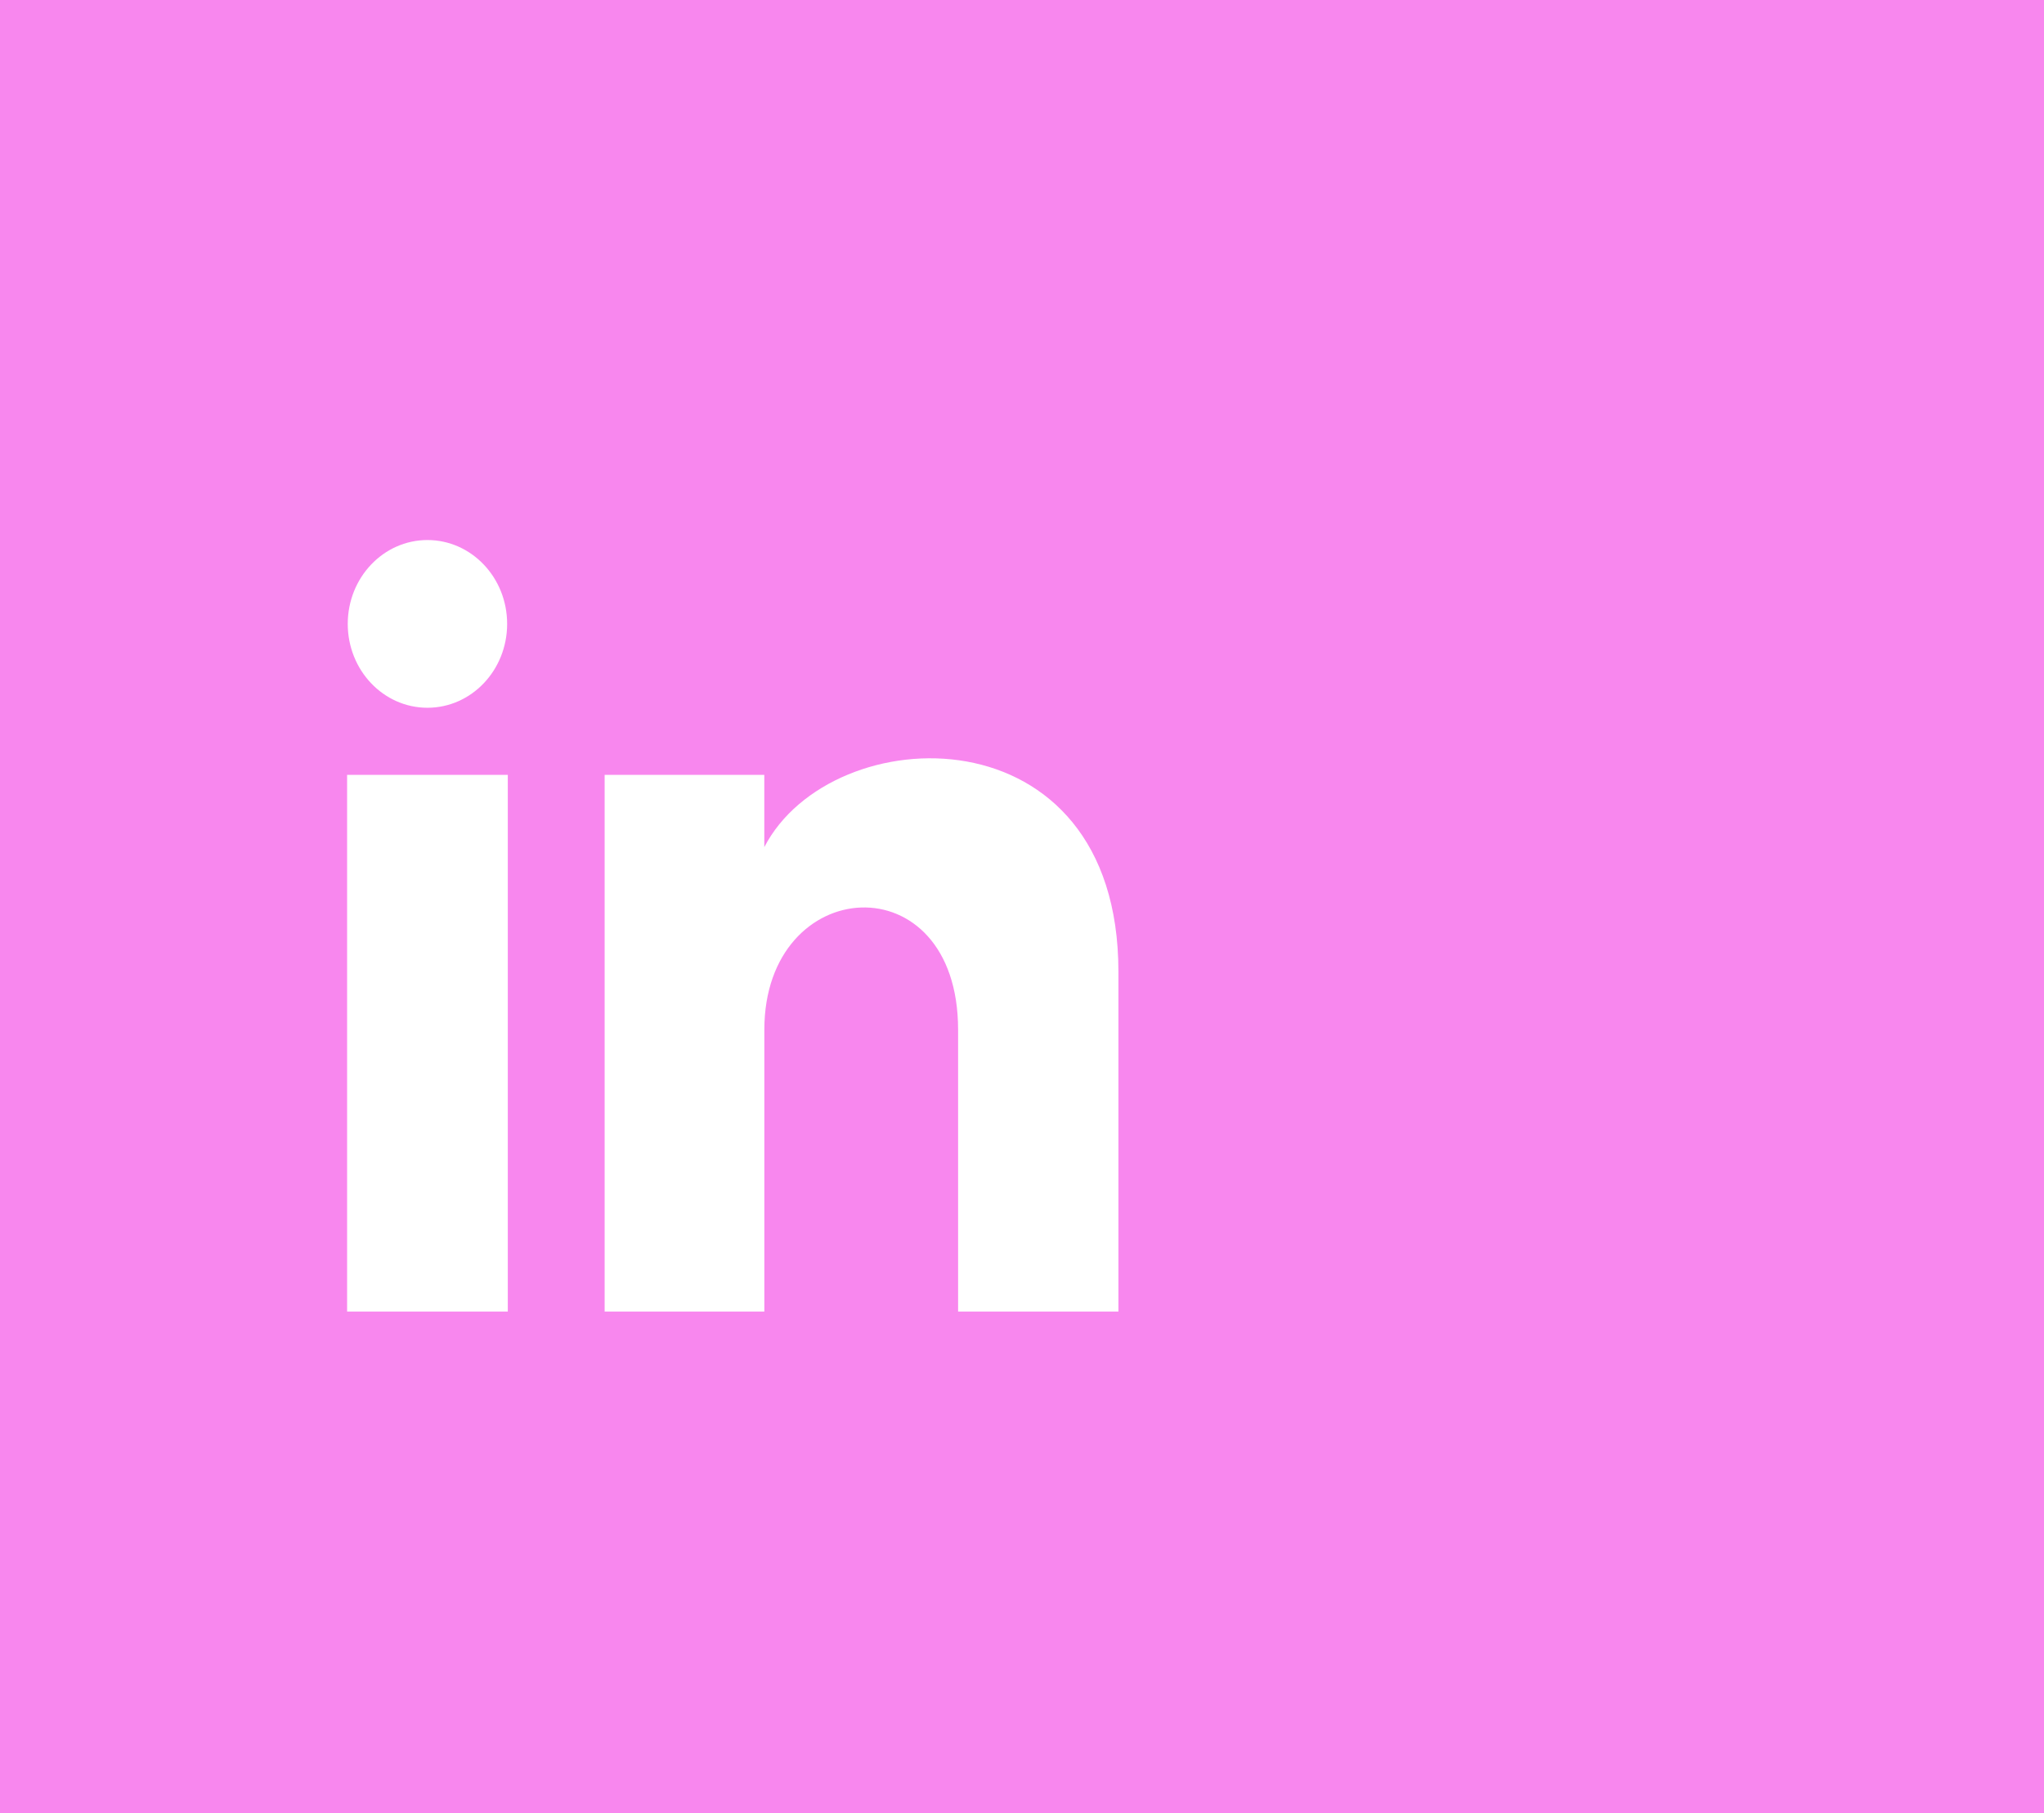 <svg width="53" height="47" viewBox="0 0 53 47" fill="none" xmlns="http://www.w3.org/2000/svg">
<path d="M53 0H0V47H53V0Z" fill="#F887EE"/>
<path d="M13.15 16.174C13.15 17.375 12.225 18.348 11.083 18.348C9.942 18.348 9.017 17.375 9.017 16.174C9.017 14.974 9.942 14 11.083 14C12.225 14 13.15 14.974 13.15 16.174ZM13.167 20.087H9V34H13.167V20.087ZM19.818 20.087H15.678V34H19.819V26.697C19.819 22.636 24.843 22.303 24.843 26.697V34H29V25.19C29 18.338 21.565 18.588 19.818 21.961V20.087Z" fill="white"/>
</svg>
